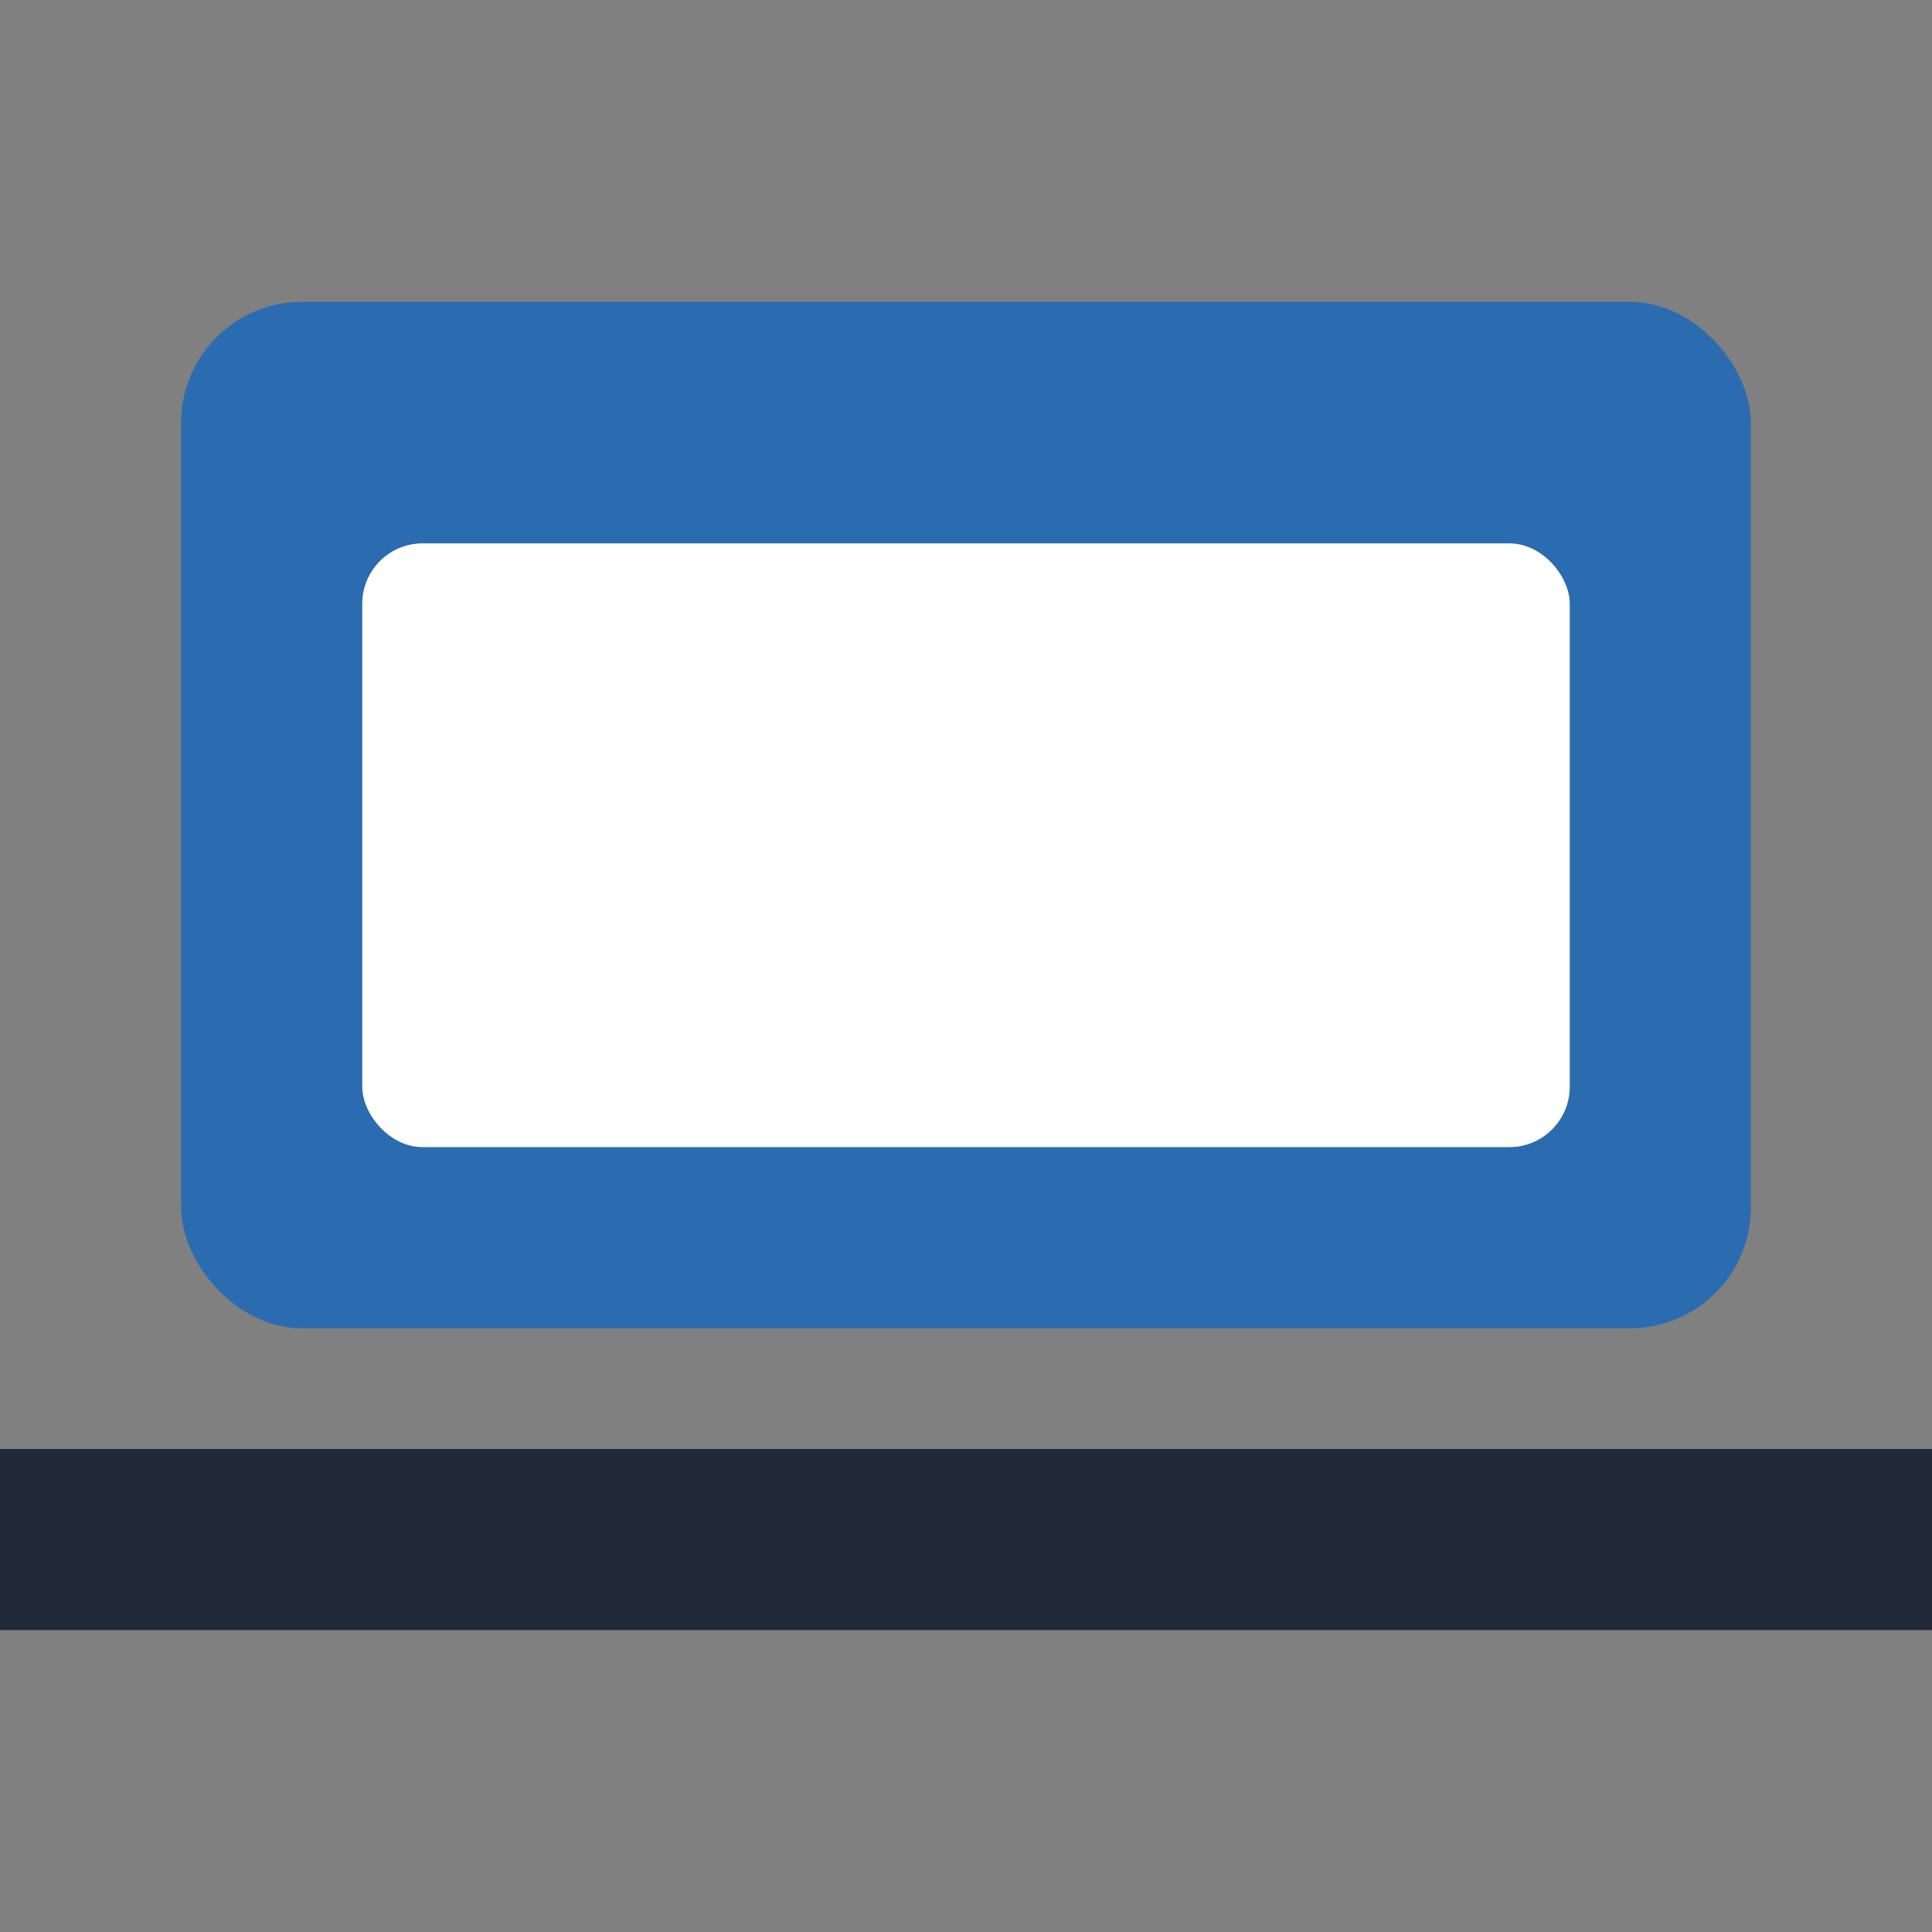 <svg xmlns="http://www.w3.org/2000/svg" viewBox="0 0 64 64"><rect x="0" y="0" width="64" height="64" fill="#808080" stroke="none"/><rect x="6" y="10" width="52" height="34" rx="4" fill="#2b6cb0"/><rect x="12" y="18" width="40" height="20" rx="2" fill="#fff"/><rect x="0" y="48" width="64" height="6" fill="#1f2937"/></svg>